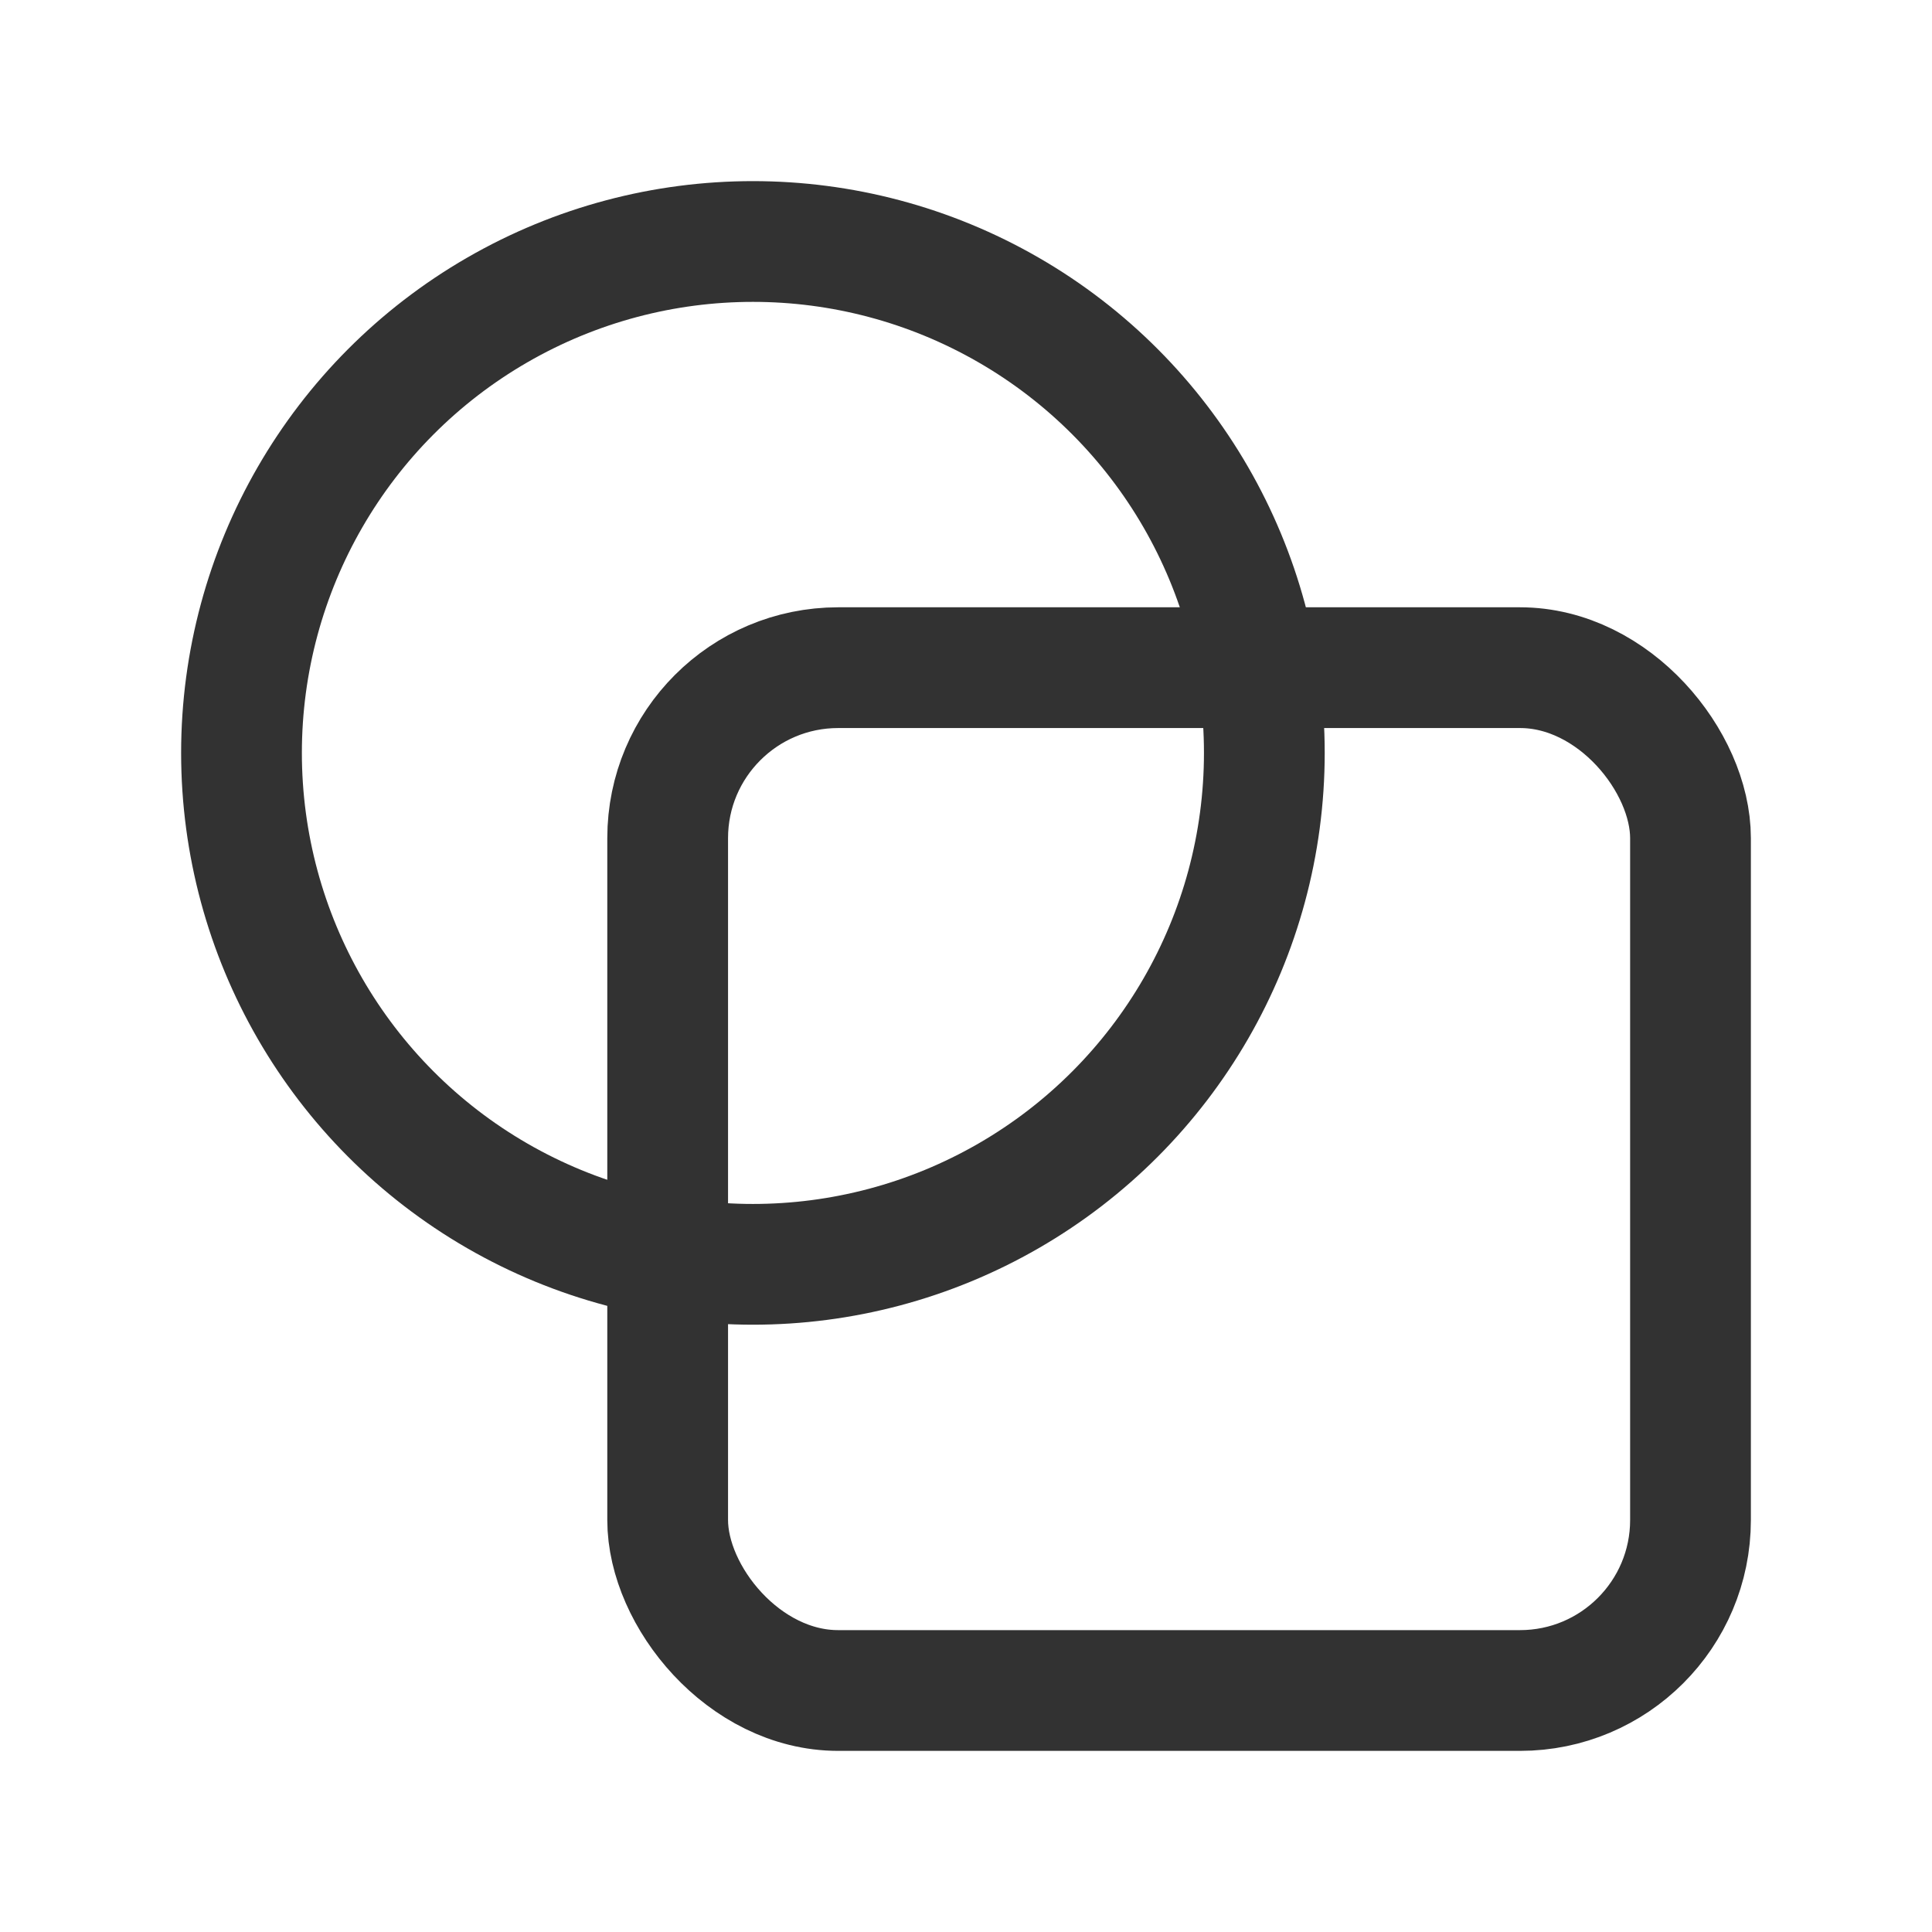 <svg id="Layer_3" data-name="Layer 3" xmlns="http://www.w3.org/2000/svg" viewBox="0 0 24 24"><title>shapes-objects</title><rect x="8.294" y="8.294" width="12.706" height="12.706" rx="2.118" fill="none" stroke="#323232" stroke-miterlimit="10" stroke-width="1.5"/><circle cx="9.353" cy="9.353" r="6.353" fill="none" stroke="#323232" stroke-miterlimit="10" stroke-width="1.5"/><rect width="24" height="24" fill="none"/></svg>